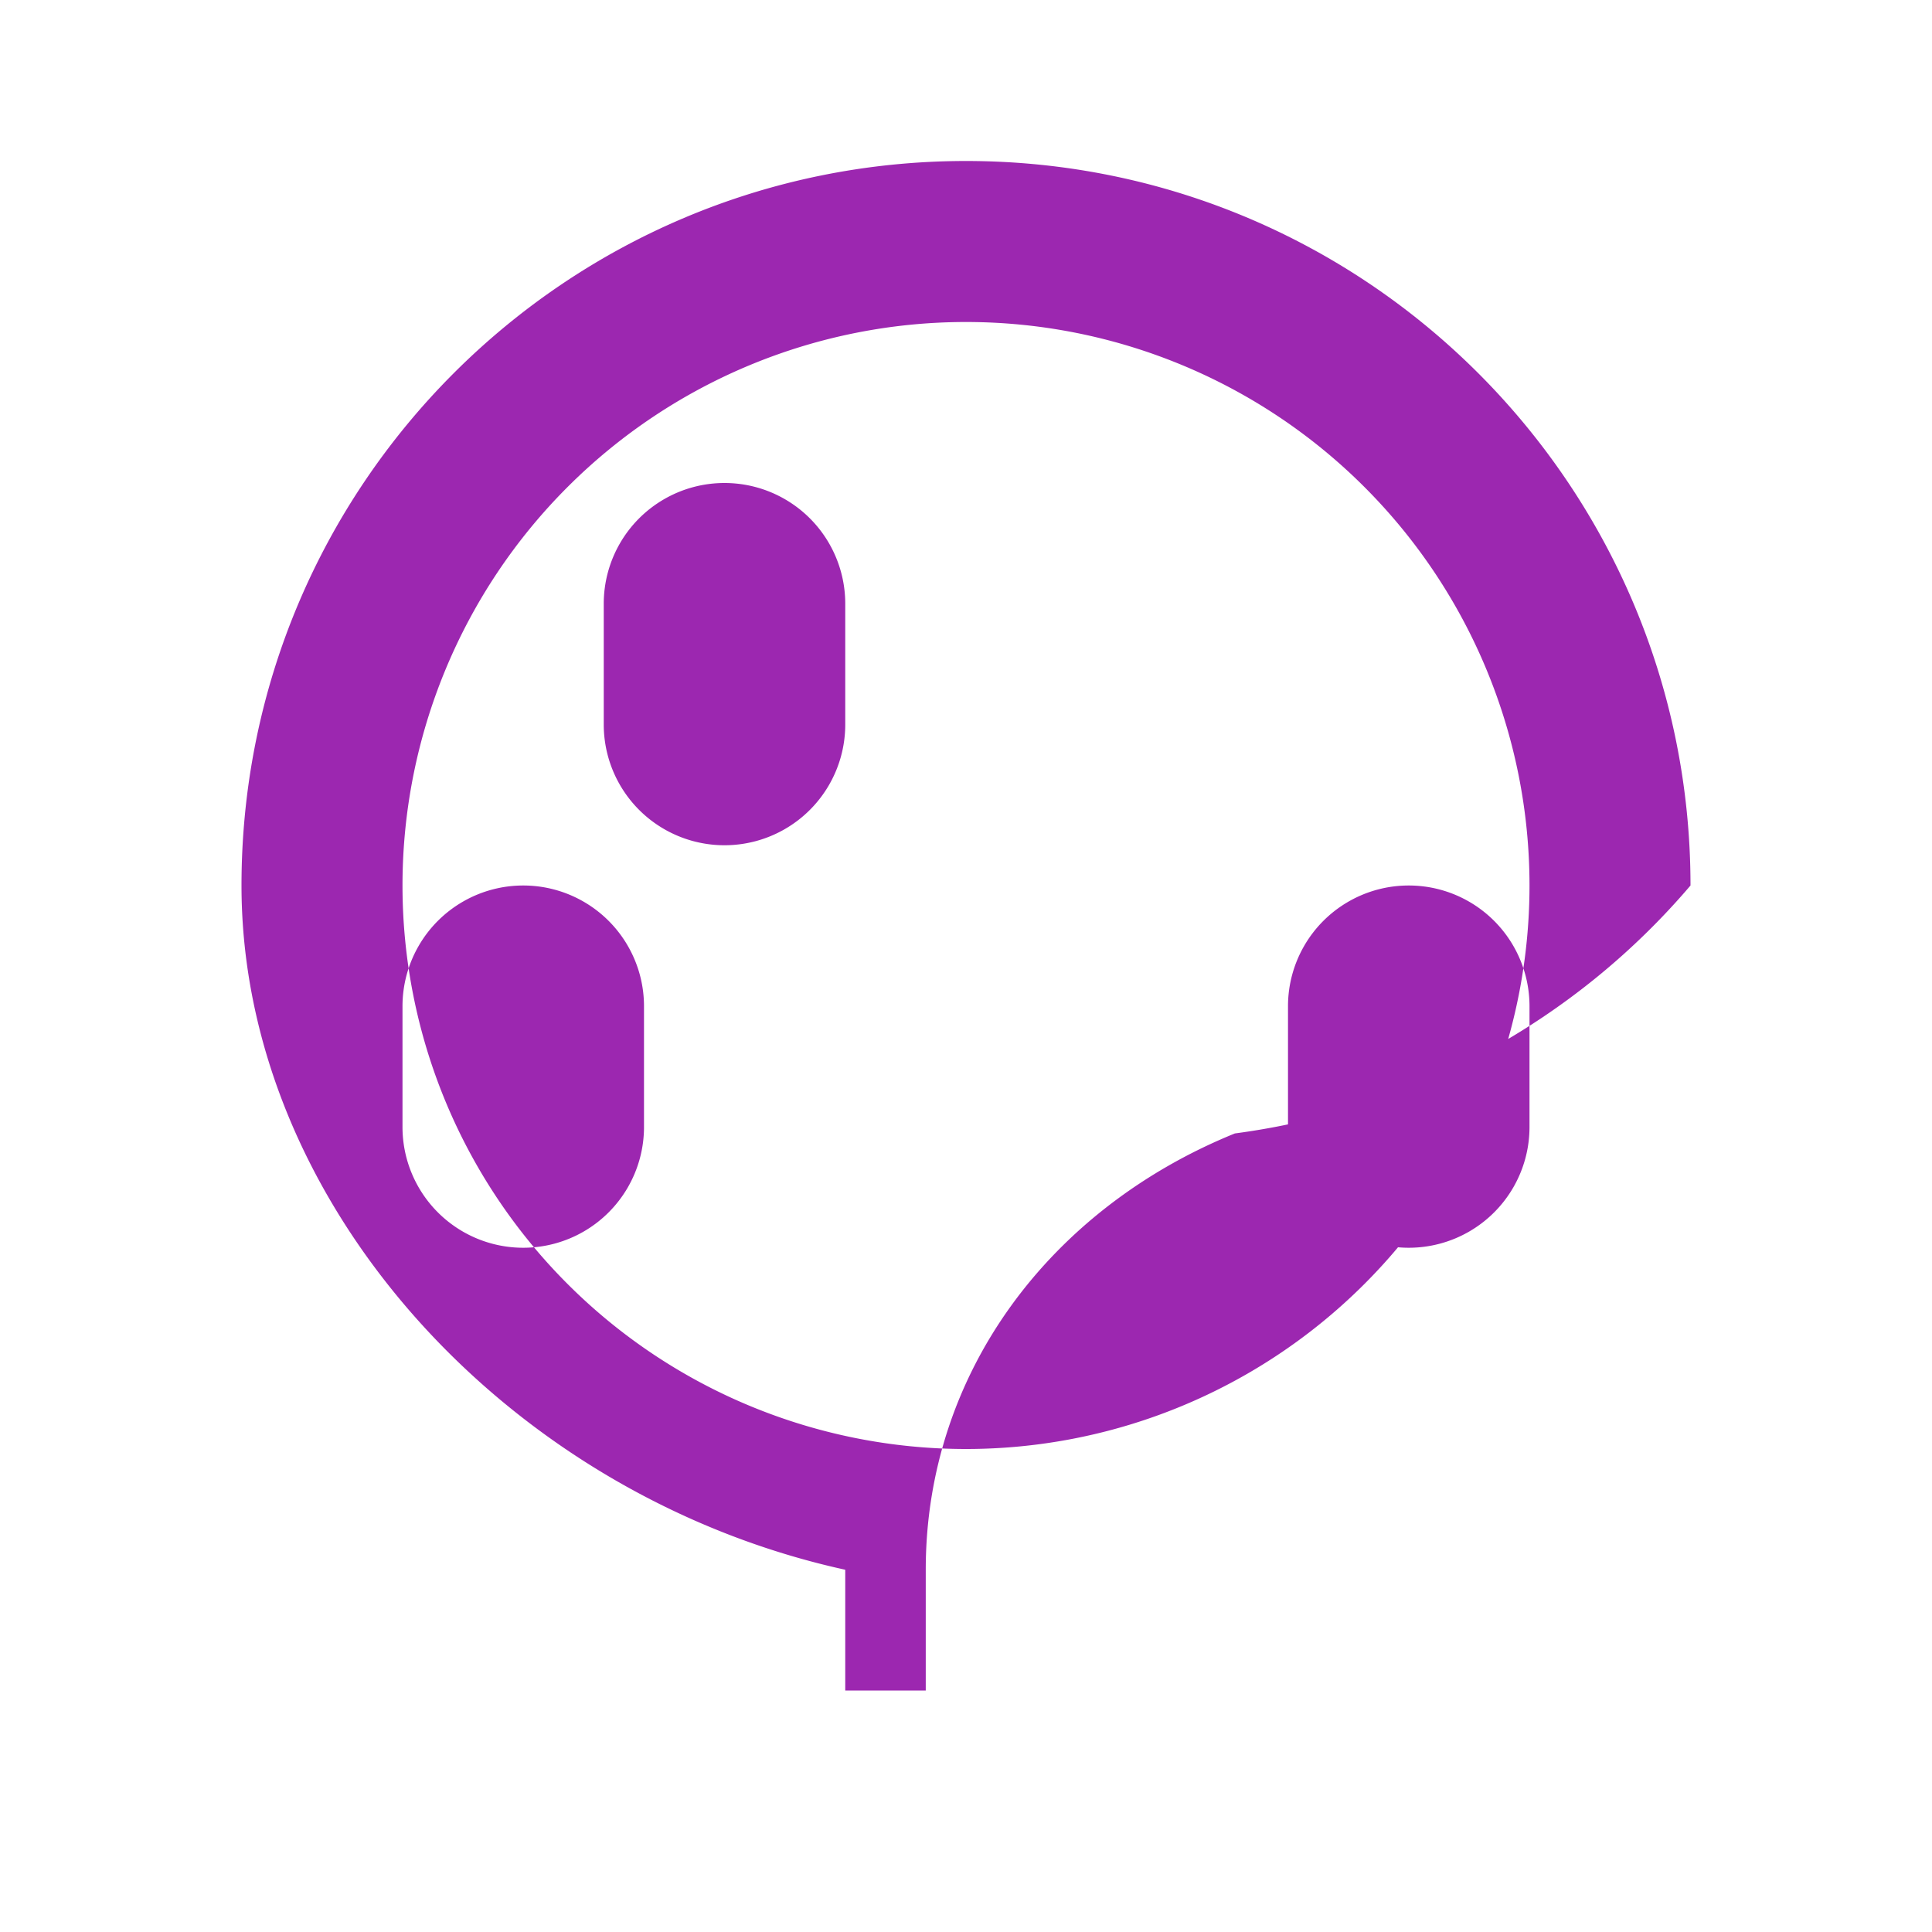 <svg xmlns="http://www.w3.org/2000/svg" viewBox="0 0 24 24" width="24" height="24" fill="none">
  <path fill="#9C27B0" d="M12 2C7.03 2 3 6.03 3 11c0 3.95 3.31 7.58 7.5 8.5V21h1v-1.5c0-2.45 1.55-4.49 3.84-5.42A8.98 8.98 0 0 0 21 11c0-4.97-4.03-9-9-9zm-4.5 5.5a1.5 1.5 0 0 1 3 0V9a1.5 1.5 0 0 1-3 0V7.5zm-2.5 5a1.5 1.5 0 0 1 3 0v1.5a1.5 1.5 0 0 1-3 0v-1.5zm11 0a1.5 1.5 0 0 1 3 0v1.5a1.5 1.5 0 0 1-3 0v-1.5zM12 4a7 7 0 0 1 7 7 7 7 0 0 1-7 7 7 7 0 0 1-7-7 7 7 0 0 1 7-7z"/>
</svg>
